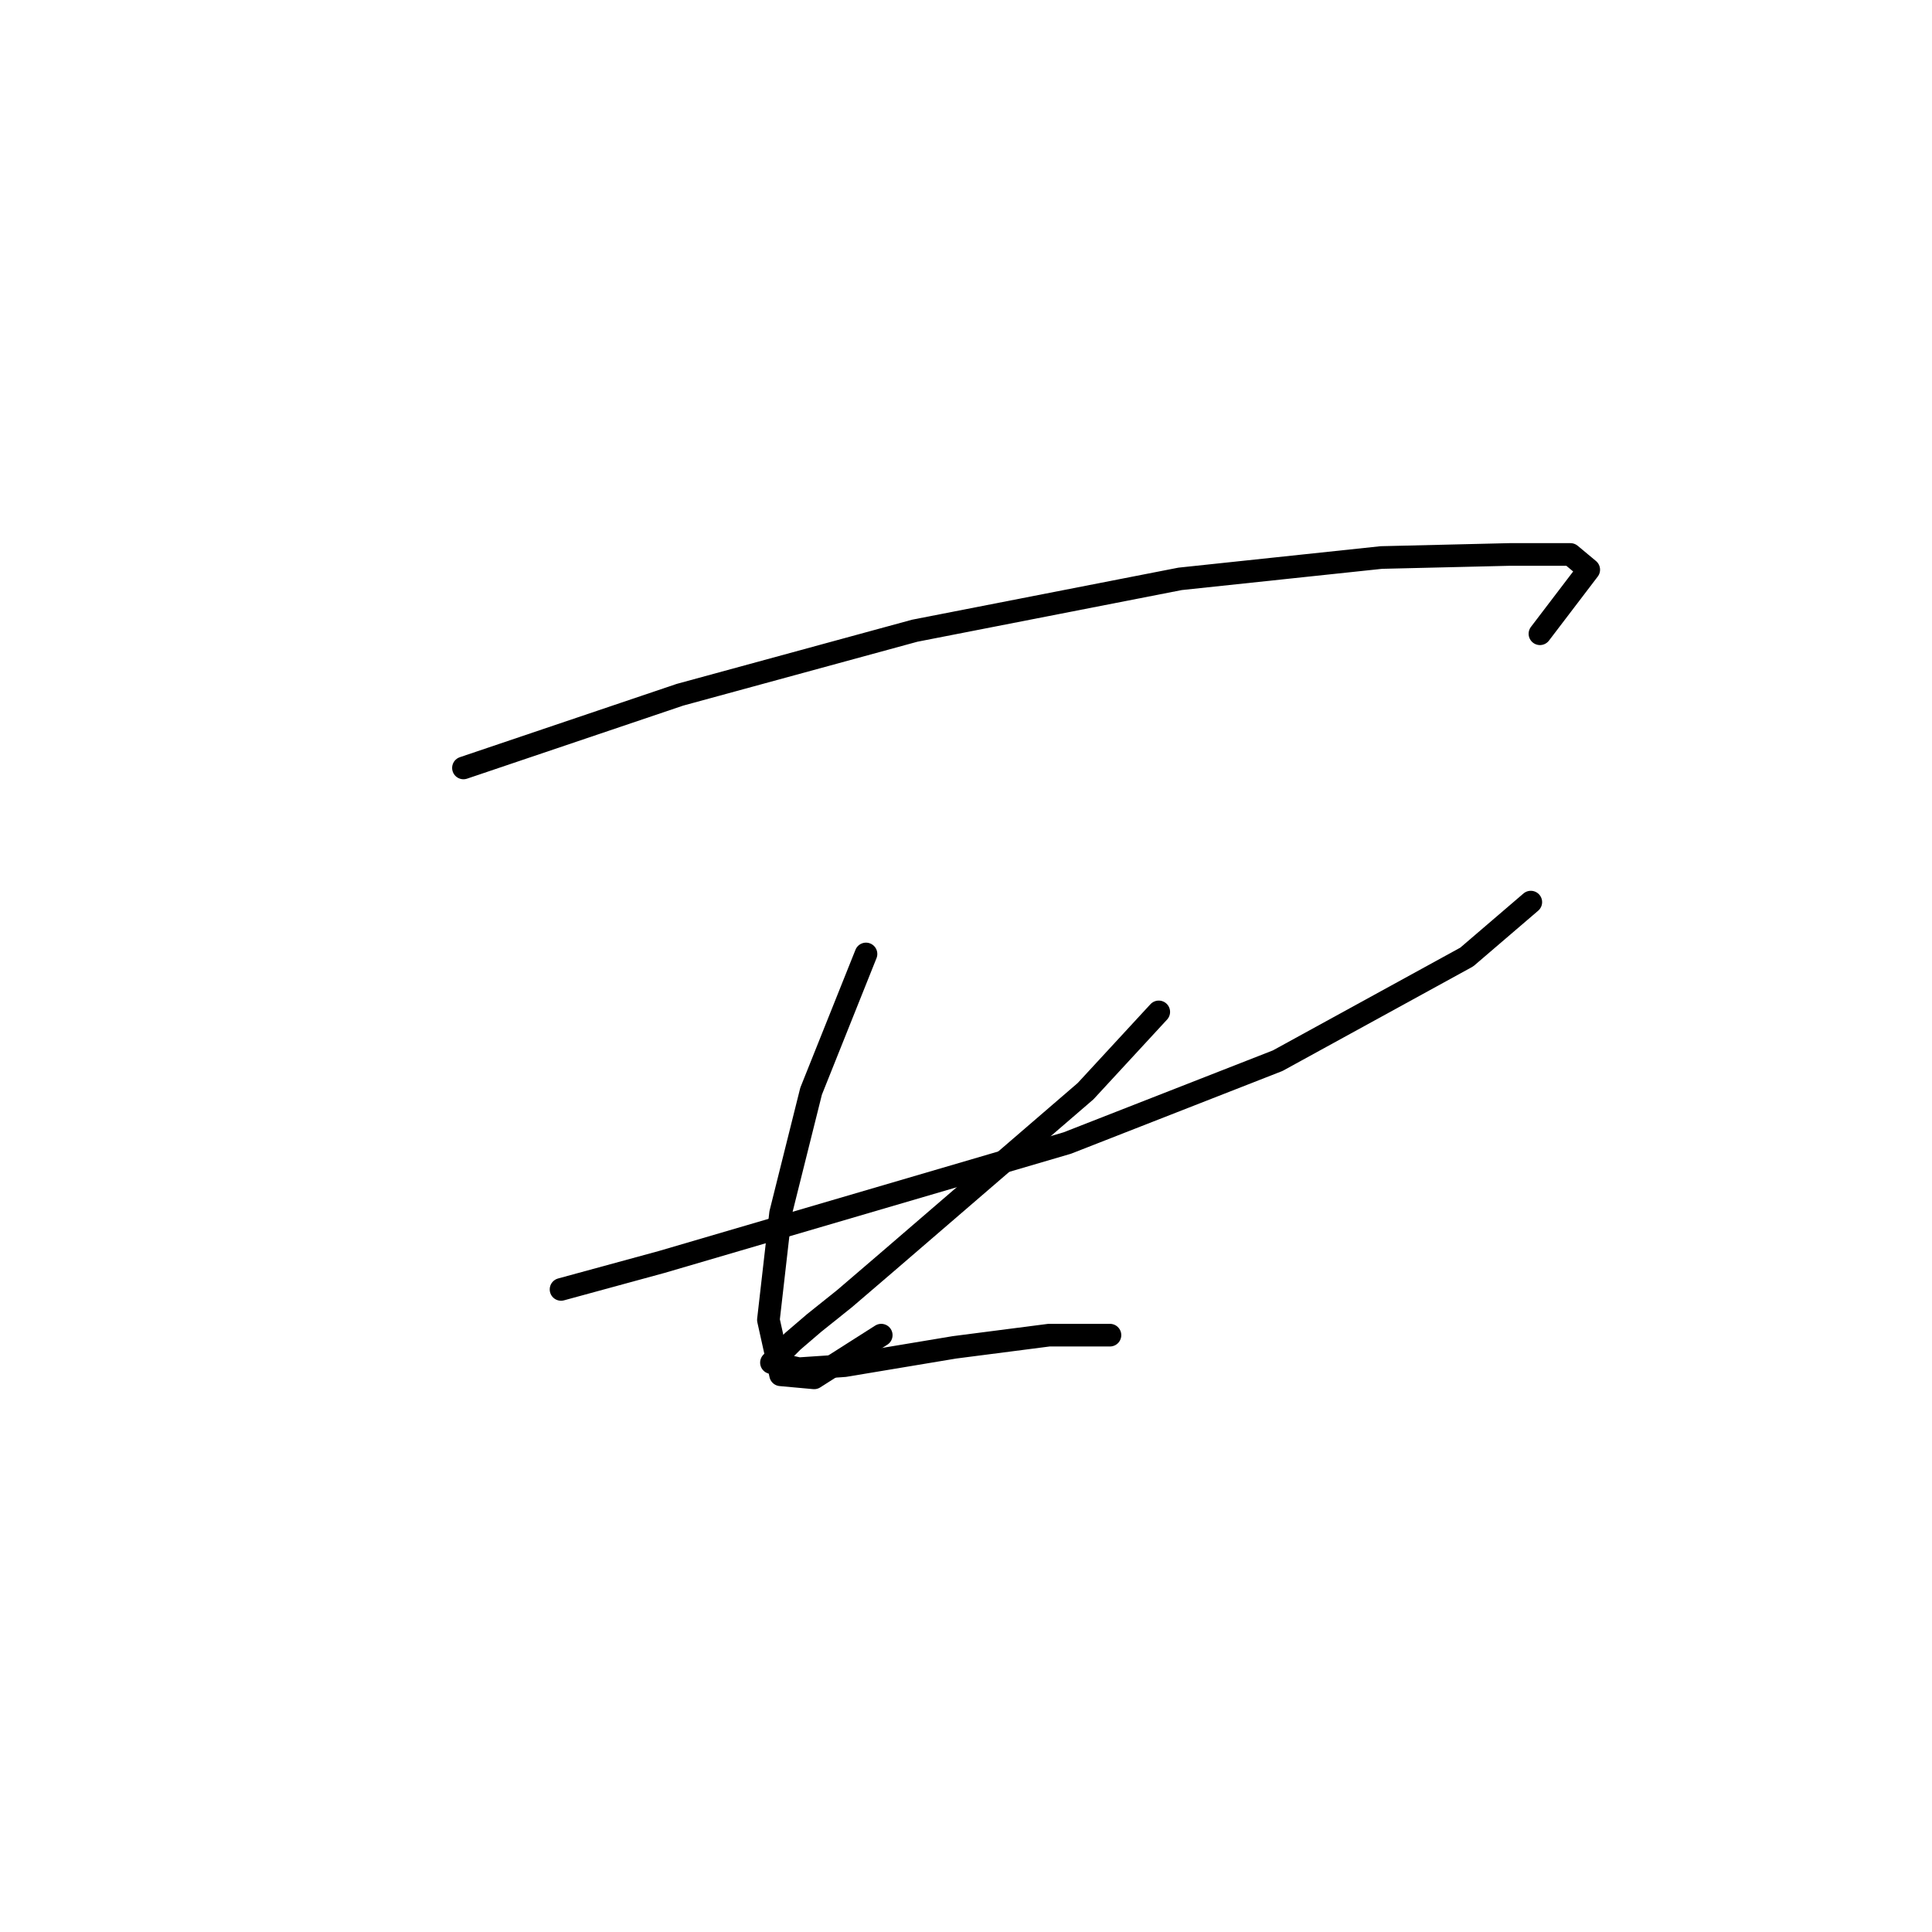 <?xml version="1.0" standalone="no"?>
    <svg width="256" height="256" xmlns="http://www.w3.org/2000/svg" version="1.1">
    <polyline stroke="black" stroke-width="3" stroke-linecap="round" fill="transparent" stroke-linejoin="round" points="61.41 101.755 90.1 92.058 121.214 83.572 156.369 76.702 183.039 73.874 200.01 73.47 208.092 73.47 210.516 75.49 204.051 83.976 204.051 83.976 " />
        <polyline stroke="black" stroke-width="3" stroke-linecap="round" fill="transparent" stroke-linejoin="round" points="74.341 170.854 87.675 167.217 141.418 151.458 169.3 140.547 194.353 126.809 202.839 119.535 202.839 119.535 " />
        <polyline stroke="black" stroke-width="3" stroke-linecap="round" fill="transparent" stroke-linejoin="round" points="114.749 126.405 107.475 144.588 103.434 160.752 101.818 174.894 103.434 182.168 107.879 182.572 116.769 176.915 116.769 176.915 " />
        <polyline stroke="black" stroke-width="3" stroke-linecap="round" fill="transparent" stroke-linejoin="round" points="153.541 134.082 143.843 144.588 117.577 167.217 111.92 172.066 107.879 175.299 105.051 177.723 102.222 180.552 105.859 181.36 111.92 180.956 126.467 178.531 138.994 176.915 147.075 176.915 147.075 176.915 " />
        </svg>
